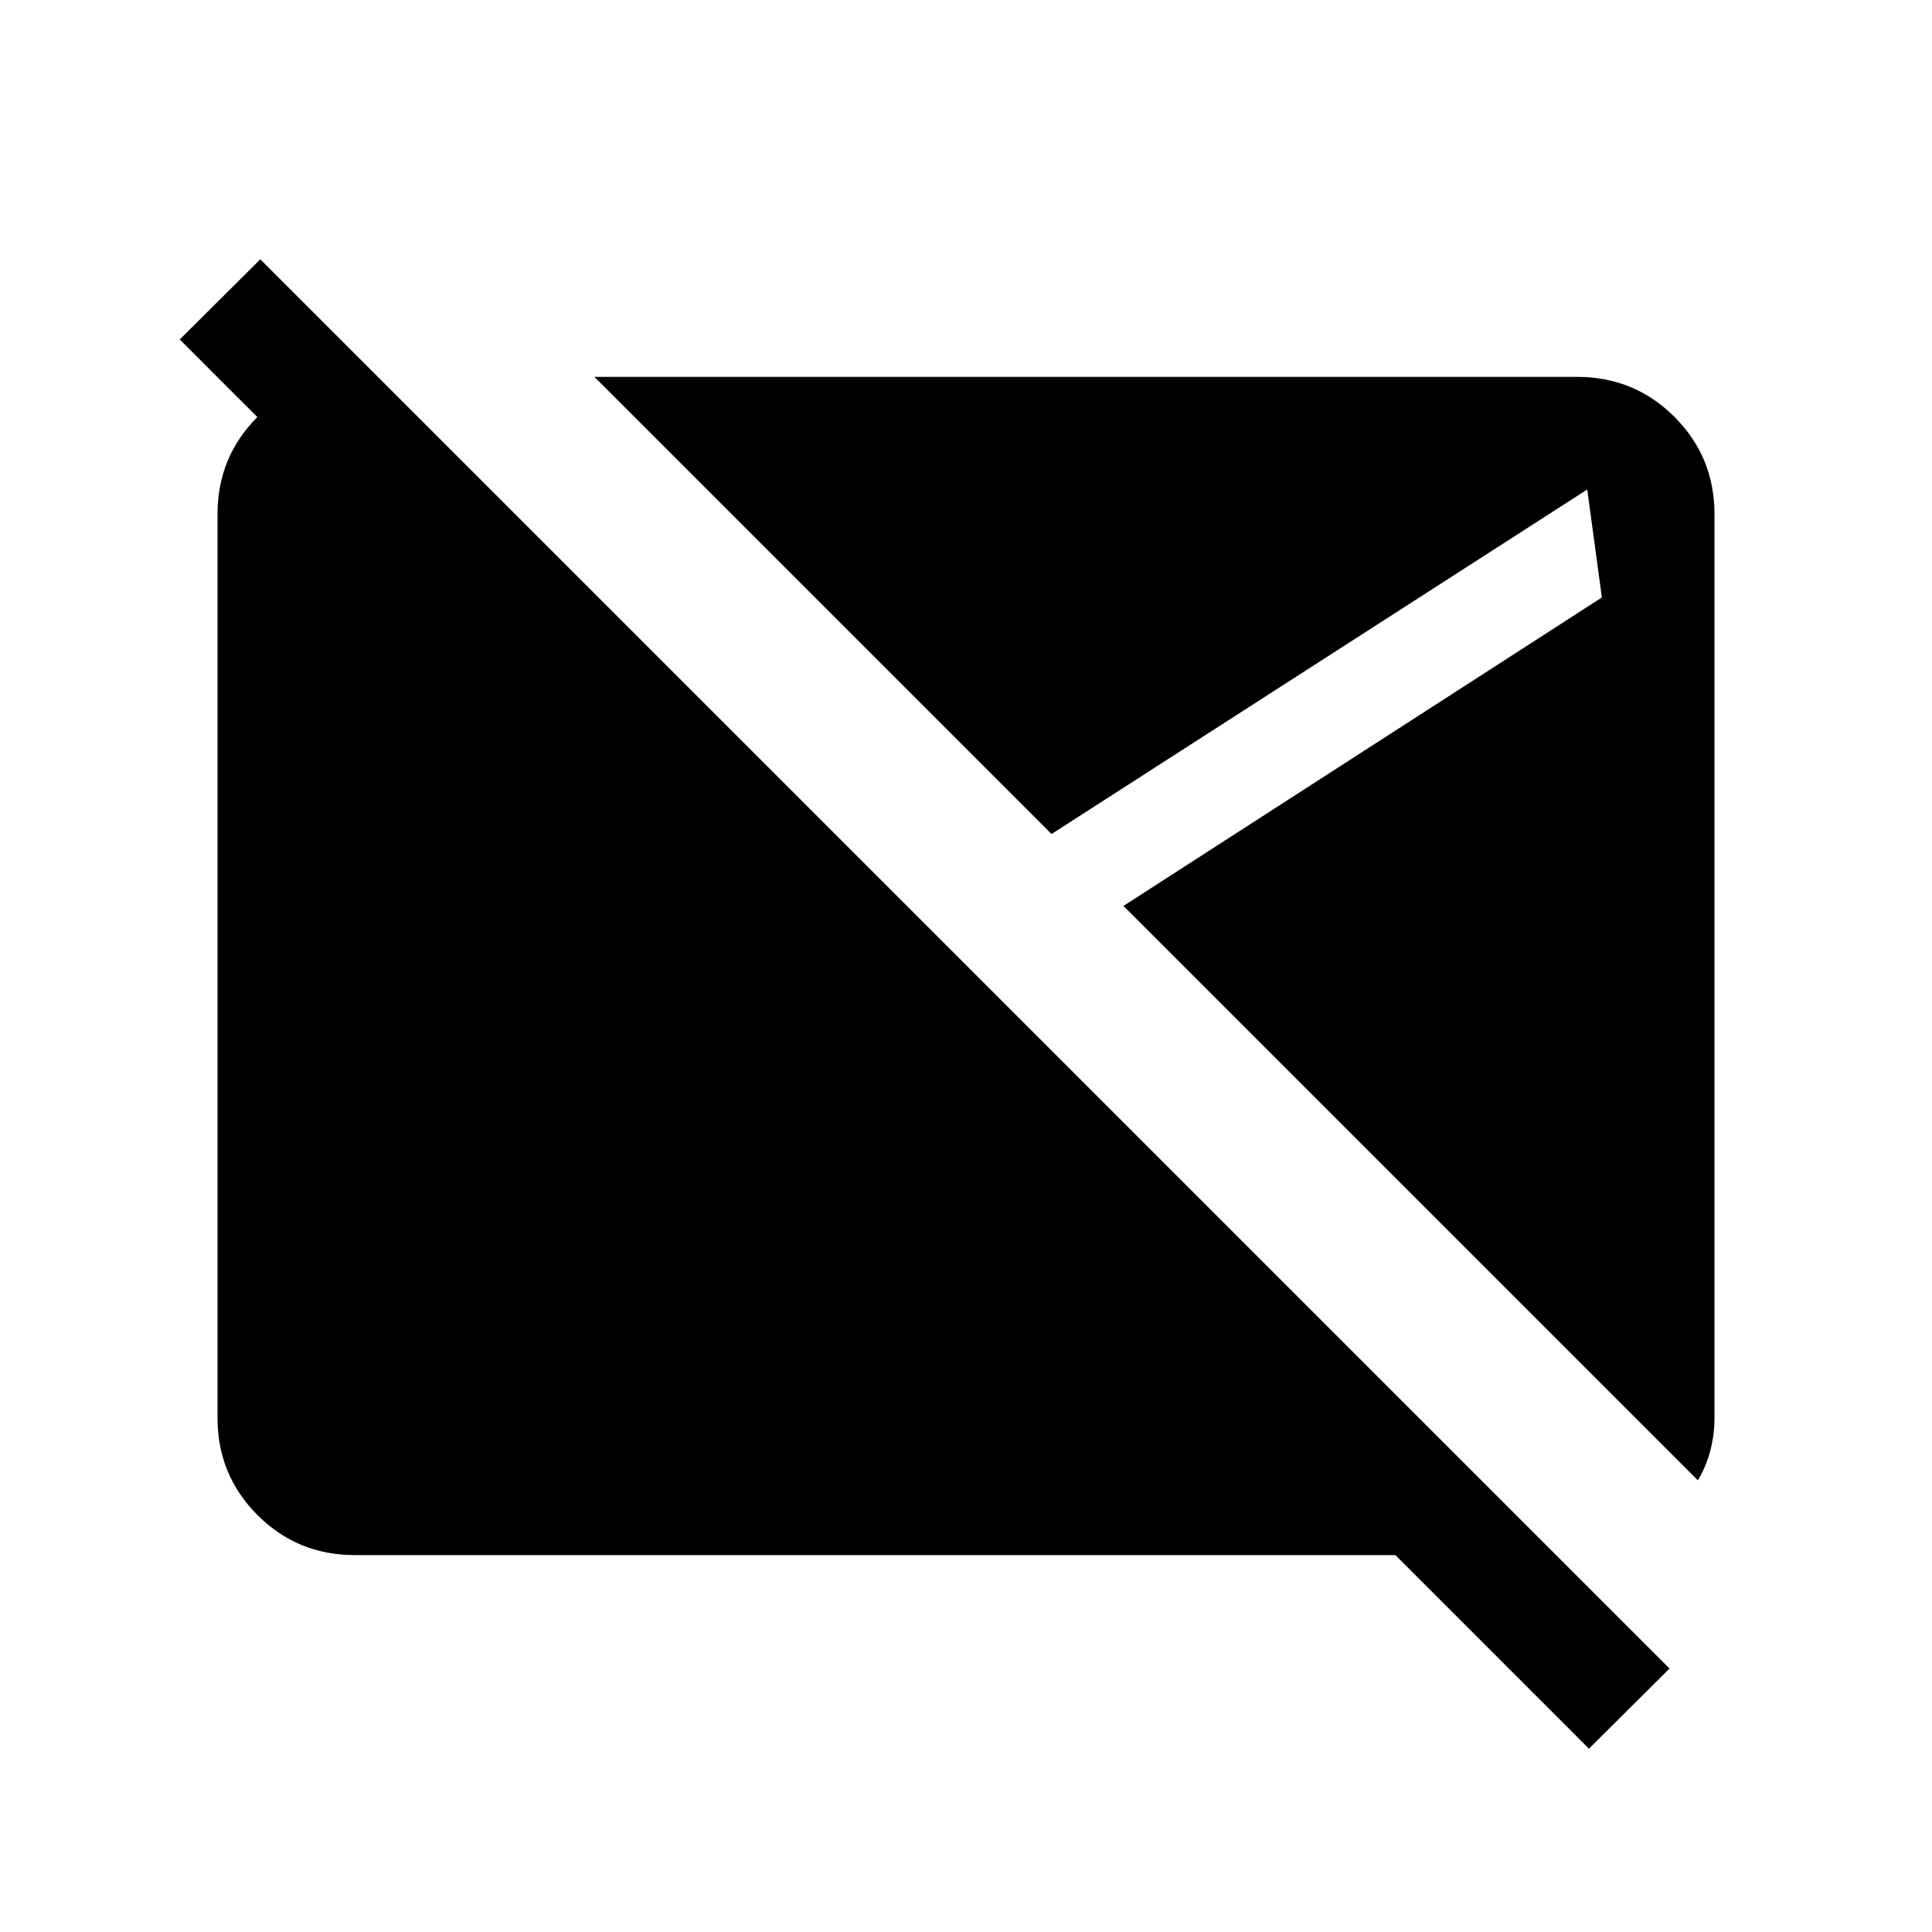<svg xmlns="http://www.w3.org/2000/svg" height="24" viewBox="0 -960 960 960" width="24"><path d="m789.54-91.078-96.193-96.193h-517q-28.5 0-48.384-19.884-19.885-19.884-19.885-48.384v-448.922q0-28.5 19.885-48.384 19.884-19.884 48.384-19.884h11.424l55.96 55.96h-79.883l-74.539-74.539 40.038-39.845 700.23 700.23-40.037 39.845Zm54.113-133.346L558.23-509.847l237.732-153.27-7.27-53.652L522.5-545.577 295.348-772.729h488.305q28.5 0 48.384 19.884 19.885 19.884 19.885 48.384v448.922q0 8.461-2.116 16.461-2.115 8-6.153 14.654Z"/></svg>